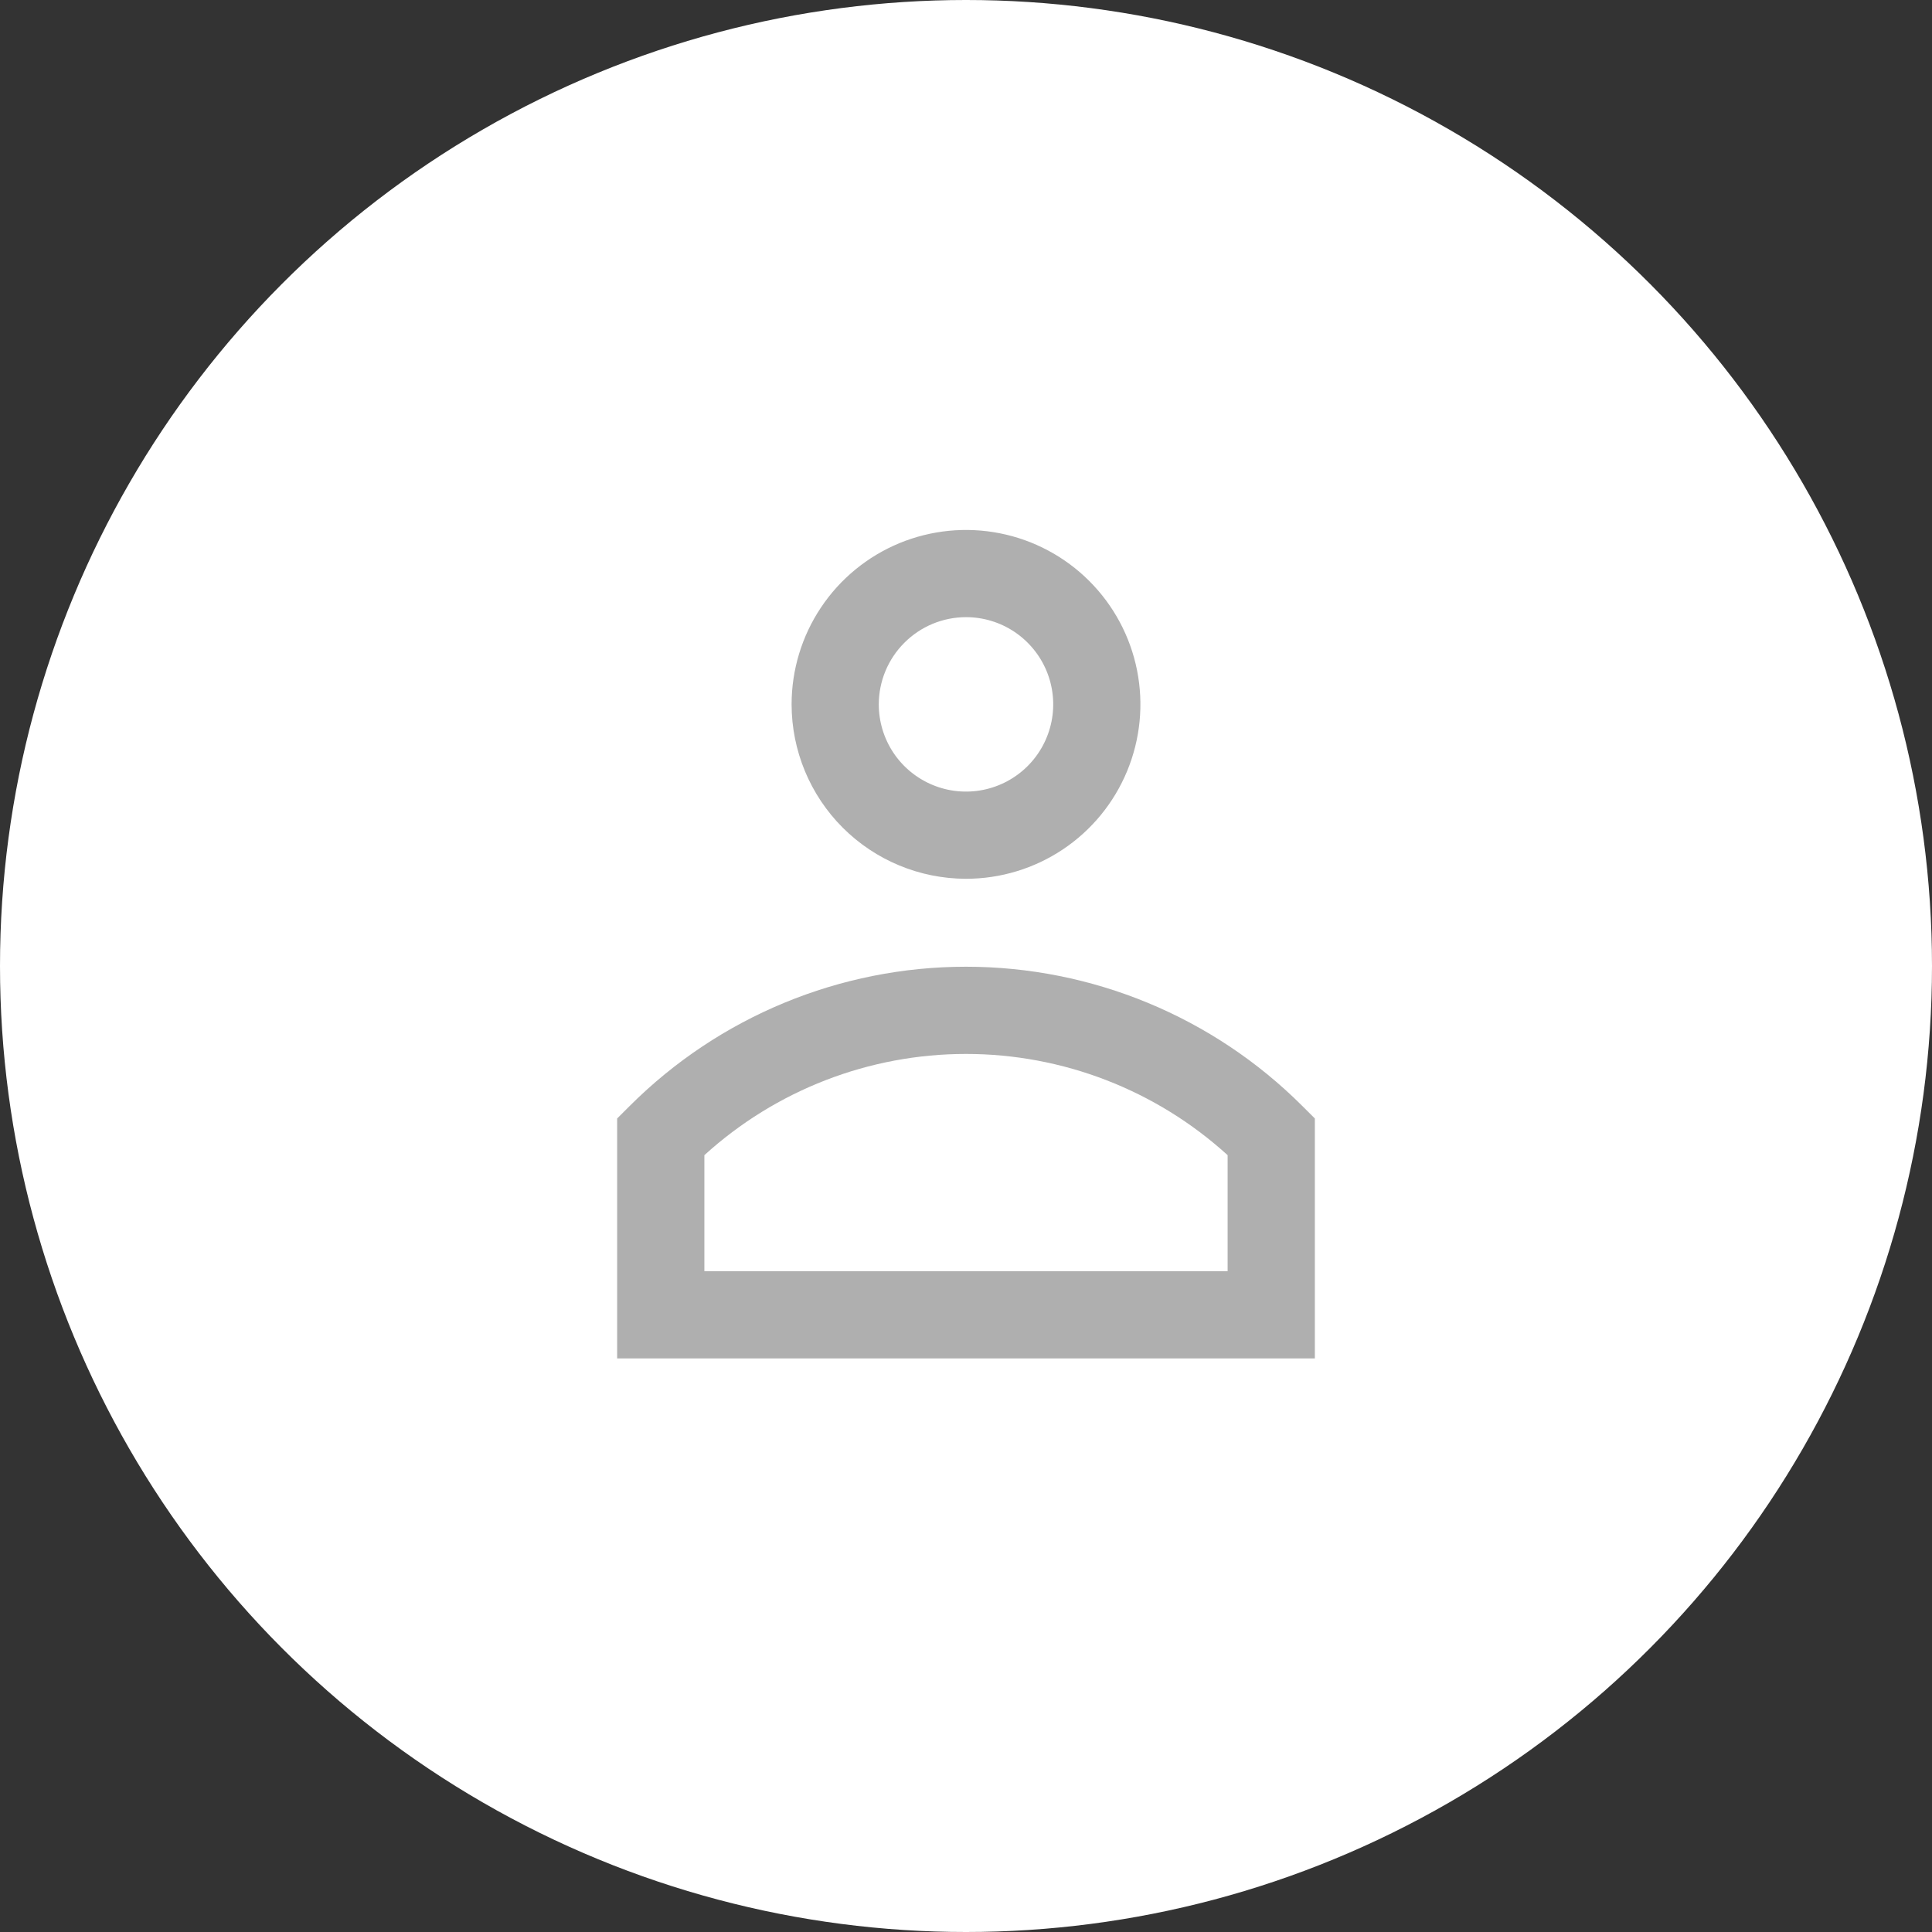 <svg width="48" height="48" viewBox="0 0 48 48" fill="none" xmlns="http://www.w3.org/2000/svg">
<rect x="0" y="0" width="48" height="48" fill="#333333" stroke="none"/>
<circle cx="24" cy="24" r="24" fill="white"/>
<path d="M24 21.833C24.857 21.833 25.695 21.579 26.407 21.103C27.12 20.627 27.675 19.95 28.003 19.158C28.331 18.366 28.417 17.495 28.25 16.655C28.083 15.814 27.67 15.042 27.064 14.436C26.458 13.83 25.686 13.417 24.845 13.25C24.005 13.083 23.134 13.169 22.342 13.496C21.55 13.825 20.873 14.38 20.397 15.093C19.921 15.805 19.667 16.643 19.667 17.5C19.668 18.649 20.125 19.75 20.937 20.563C21.75 21.375 22.851 21.832 24 21.833ZM24 15.333C24.428 15.333 24.847 15.46 25.204 15.698C25.56 15.937 25.838 16.275 26.002 16.671C26.166 17.067 26.209 17.502 26.125 17.923C26.041 18.343 25.835 18.729 25.532 19.032C25.229 19.335 24.843 19.541 24.423 19.625C24.002 19.709 23.567 19.666 23.171 19.502C22.775 19.338 22.436 19.06 22.198 18.704C21.96 18.347 21.833 17.928 21.833 17.5C21.834 16.926 22.062 16.375 22.469 15.969C22.875 15.562 23.425 15.334 24 15.333ZM32.349 27.471C30.133 25.26 27.13 24.018 24 24.018C20.869 24.018 17.867 25.26 15.651 27.471L15.333 27.788V33.75H32.667V27.788L32.349 27.471ZM30.5 31.583H17.5V28.7C19.278 27.082 21.596 26.185 24 26.185C26.404 26.185 28.722 27.082 30.5 28.7V31.583Z" fill="#AFAFAF"/>
</svg>
